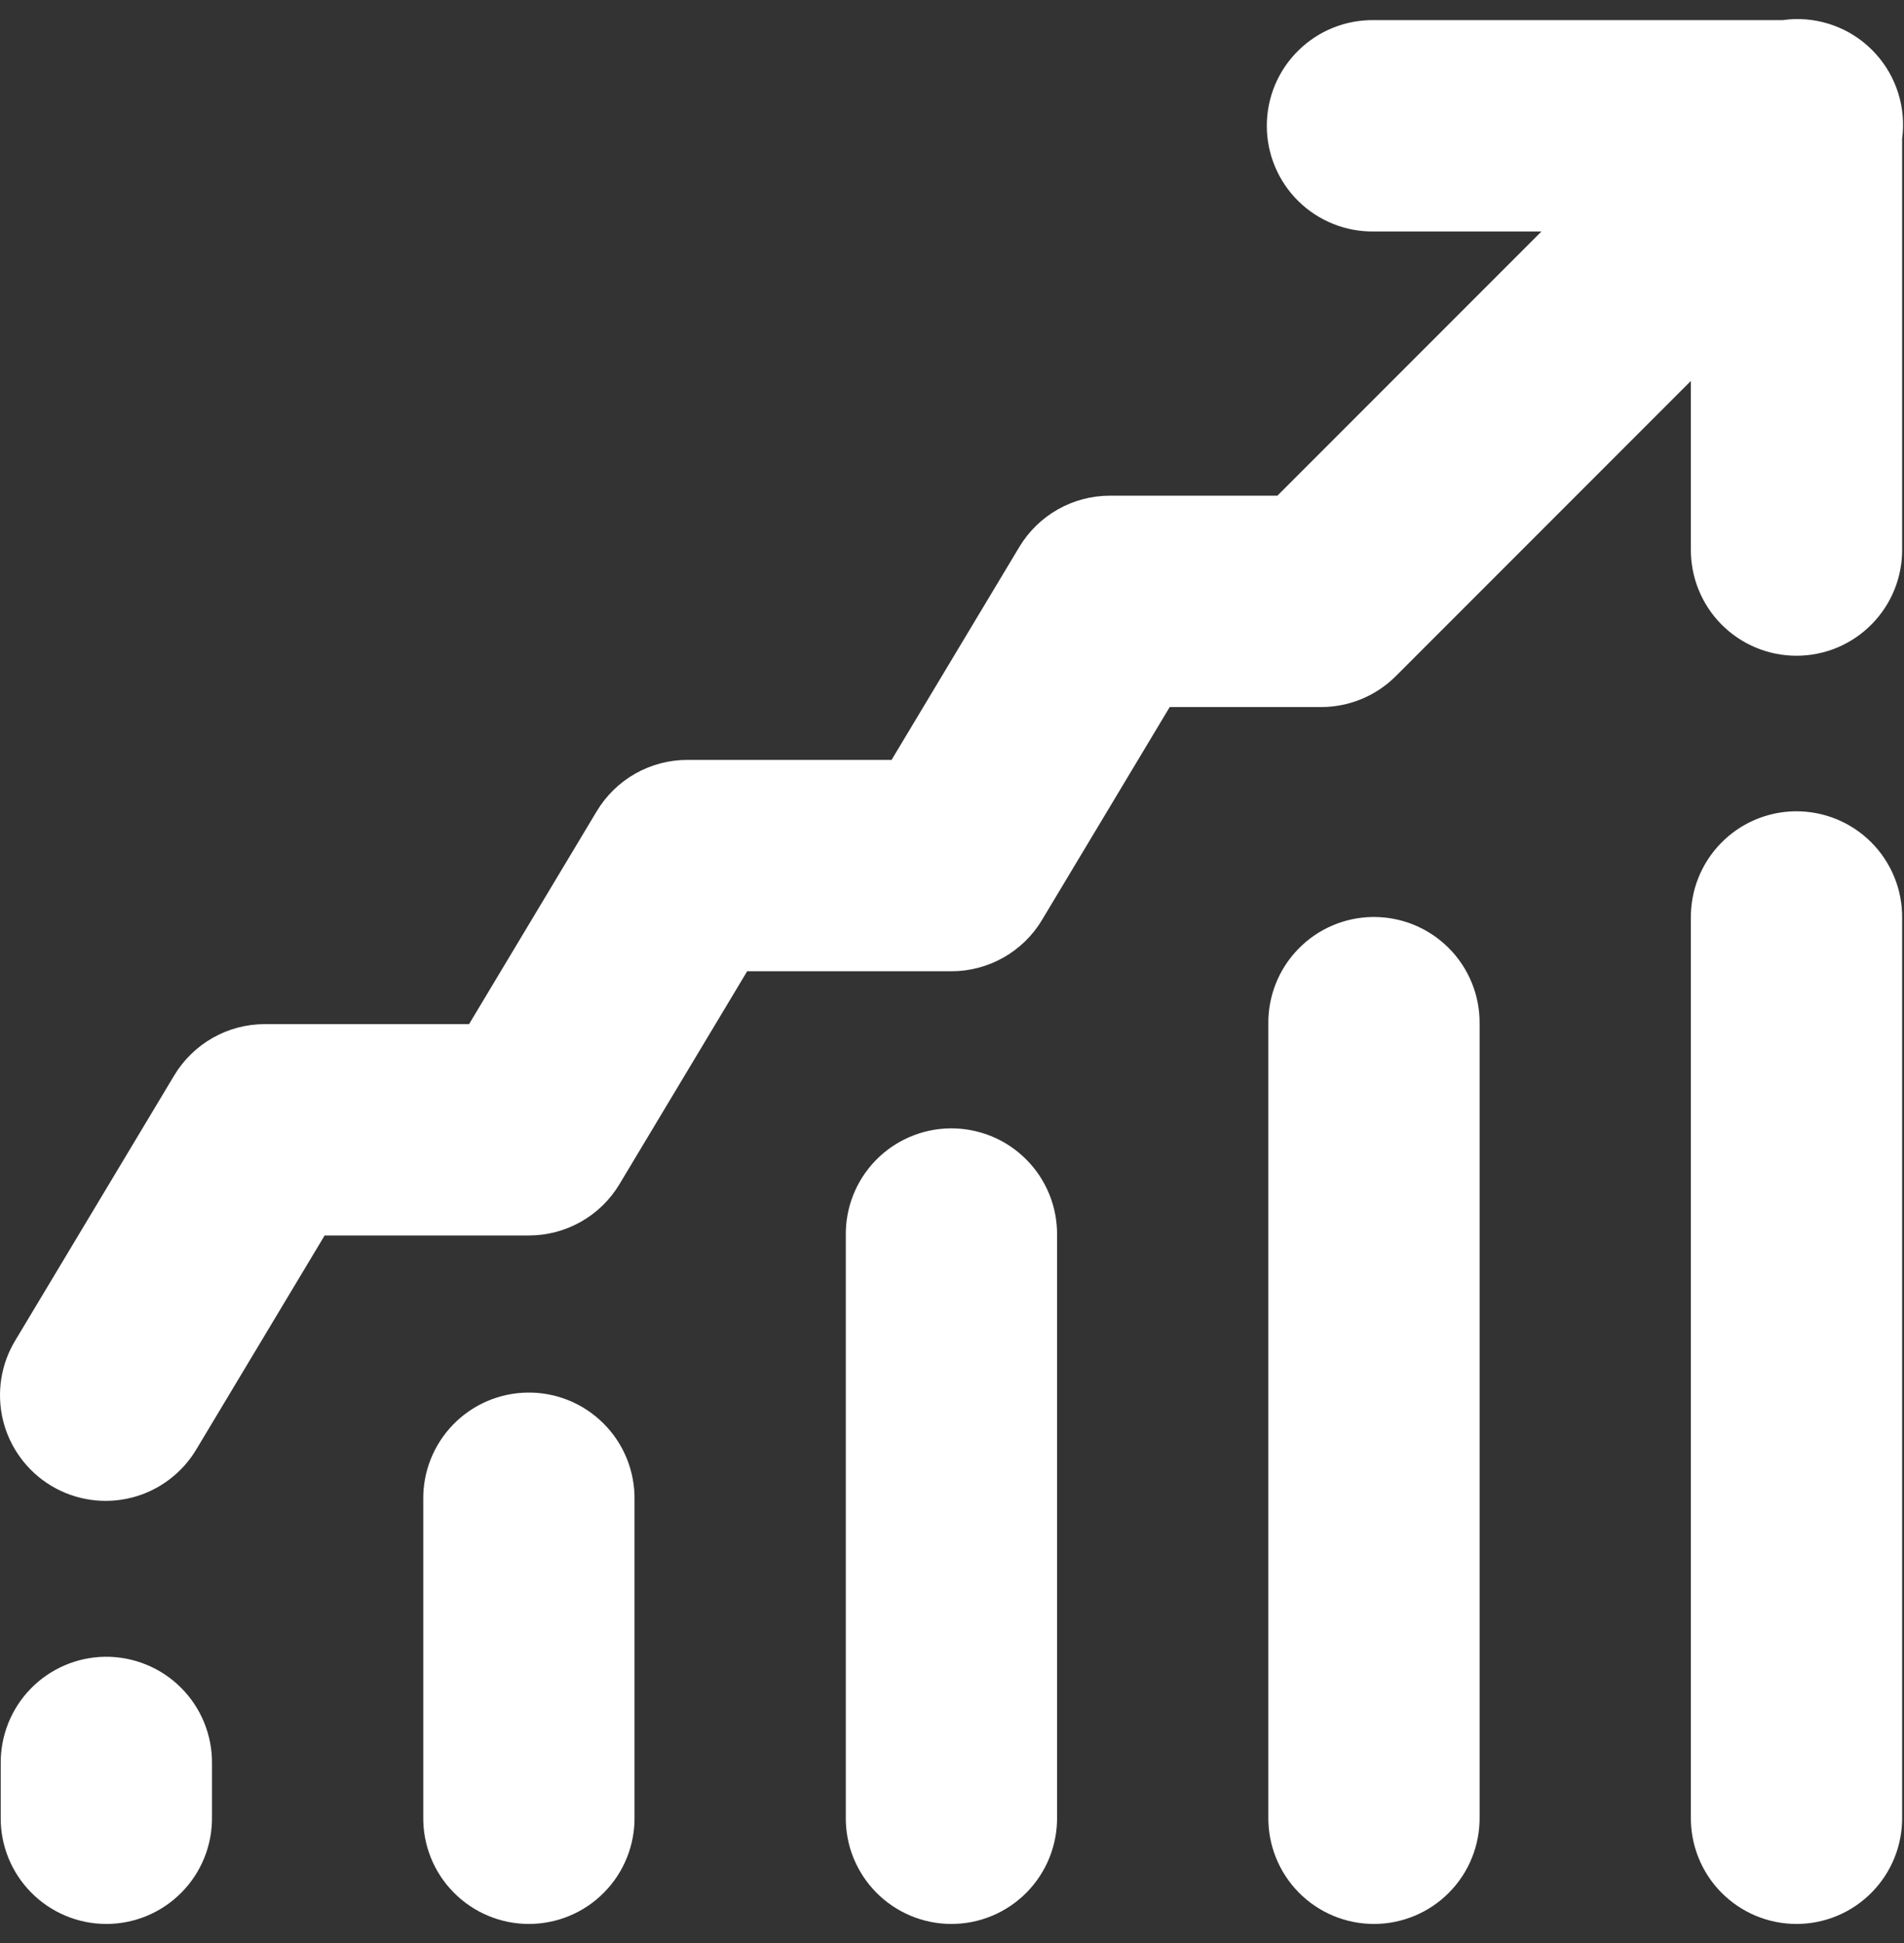 <svg width="50" height="51" viewBox="0 0 50 51" fill="none" xmlns="http://www.w3.org/2000/svg">
<rect x="0" y="0" width="50" height="51" fill="#333333" stroke="none"/>
<path d="M47.123 0.501C47.02 0.504 46.918 0.514 46.817 0.528H36.081C35.713 0.523 35.348 0.591 35.007 0.728C34.666 0.865 34.356 1.069 34.094 1.327C33.832 1.585 33.624 1.892 33.482 2.231C33.34 2.571 33.267 2.935 33.267 3.302C33.267 3.67 33.34 4.034 33.482 4.373C33.624 4.712 33.832 5.02 34.094 5.278C34.356 5.536 34.666 5.739 35.007 5.876C35.348 6.014 35.713 6.081 36.081 6.076H40.48L33.545 13.011H29.146C28.667 13.011 28.196 13.135 27.779 13.371C27.362 13.607 27.014 13.947 26.767 14.358L23.413 19.946H18.05C17.571 19.946 17.1 20.07 16.683 20.306C16.266 20.542 15.918 20.882 15.671 21.293L12.318 26.881H6.954C6.475 26.881 6.004 27.005 5.587 27.241C5.17 27.477 4.822 27.817 4.575 28.228L0.414 35.163C0.221 35.475 0.092 35.823 0.034 36.186C-0.023 36.548 -0.008 36.919 0.078 37.276C0.165 37.633 0.322 37.969 0.54 38.265C0.757 38.561 1.032 38.811 1.347 39C1.661 39.189 2.011 39.313 2.374 39.366C2.738 39.419 3.108 39.399 3.464 39.308C3.82 39.217 4.154 39.056 4.447 38.834C4.74 38.613 4.986 38.335 5.171 38.018L8.525 32.429H13.889C14.368 32.429 14.838 32.305 15.255 32.069C15.672 31.834 16.021 31.494 16.267 31.083L19.621 25.494H24.985C25.464 25.494 25.934 25.37 26.351 25.134C26.768 24.898 27.117 24.559 27.363 24.148L30.717 18.559H34.694C35.429 18.559 36.135 18.267 36.655 17.747L44.403 9.999V14.398C44.398 14.766 44.466 15.131 44.603 15.472C44.74 15.813 44.943 16.123 45.201 16.385C45.459 16.647 45.767 16.855 46.106 16.997C46.445 17.139 46.809 17.212 47.177 17.212C47.544 17.212 47.908 17.139 48.248 16.997C48.587 16.855 48.894 16.647 49.152 16.385C49.41 16.123 49.614 15.813 49.751 15.472C49.888 15.131 49.956 14.766 49.951 14.398V3.641C50.004 3.242 49.97 2.837 49.851 2.453C49.732 2.07 49.531 1.716 49.262 1.418C48.993 1.119 48.663 0.882 48.293 0.724C47.924 0.566 47.524 0.49 47.123 0.501ZM47.136 21.295C46.401 21.306 45.7 21.608 45.188 22.136C44.675 22.663 44.393 23.372 44.403 24.107V47.687C44.398 48.054 44.466 48.419 44.603 48.76C44.74 49.101 44.943 49.412 45.201 49.673C45.459 49.935 45.767 50.143 46.106 50.285C46.445 50.427 46.809 50.5 47.177 50.5C47.544 50.5 47.908 50.427 48.248 50.285C48.587 50.143 48.894 49.935 49.152 49.673C49.41 49.412 49.614 49.101 49.751 48.76C49.888 48.419 49.956 48.054 49.951 47.687V24.107C49.956 23.736 49.887 23.368 49.747 23.025C49.607 22.681 49.4 22.369 49.138 22.107C48.875 21.845 48.563 21.638 48.219 21.498C47.875 21.359 47.507 21.29 47.136 21.295ZM36.04 24.069C35.305 24.08 34.604 24.382 34.092 24.91C33.579 25.437 33.297 26.146 33.307 26.881V47.687C33.302 48.054 33.37 48.419 33.507 48.76C33.644 49.101 33.847 49.412 34.105 49.673C34.363 49.935 34.671 50.143 35.01 50.285C35.349 50.427 35.713 50.5 36.081 50.5C36.448 50.5 36.812 50.427 37.151 50.285C37.491 50.143 37.798 49.935 38.056 49.673C38.315 49.412 38.518 49.101 38.655 48.76C38.792 48.419 38.86 48.054 38.855 47.687V26.881C38.86 26.511 38.791 26.142 38.651 25.799C38.511 25.455 38.304 25.143 38.042 24.881C37.779 24.619 37.467 24.412 37.123 24.272C36.779 24.133 36.411 24.064 36.04 24.069ZM24.944 29.617C24.209 29.628 23.508 29.93 22.995 30.458C22.483 30.985 22.201 31.694 22.211 32.429V47.687C22.206 48.054 22.273 48.419 22.41 48.76C22.548 49.101 22.751 49.412 23.009 49.673C23.267 49.935 23.575 50.143 23.914 50.285C24.253 50.427 24.617 50.5 24.985 50.5C25.352 50.5 25.716 50.427 26.055 50.285C26.395 50.143 26.702 49.935 26.96 49.673C27.218 49.412 27.422 49.101 27.559 48.76C27.696 48.419 27.764 48.054 27.759 47.687V32.429C27.764 32.059 27.695 31.69 27.555 31.347C27.415 31.003 27.208 30.691 26.945 30.429C26.683 30.167 26.371 29.96 26.027 29.82C25.683 29.681 25.315 29.612 24.944 29.617ZM13.848 36.553C13.113 36.563 12.412 36.865 11.899 37.393C11.387 37.92 11.105 38.629 11.115 39.364V47.687C11.11 48.054 11.177 48.419 11.314 48.76C11.451 49.101 11.655 49.412 11.913 49.673C12.171 49.935 12.479 50.143 12.818 50.285C13.157 50.427 13.521 50.5 13.889 50.5C14.256 50.5 14.62 50.427 14.959 50.285C15.299 50.143 15.606 49.935 15.864 49.673C16.122 49.412 16.326 49.101 16.463 48.76C16.6 48.419 16.668 48.054 16.663 47.687V39.364C16.668 38.993 16.598 38.625 16.459 38.282C16.319 37.938 16.112 37.626 15.849 37.364C15.587 37.102 15.275 36.895 14.931 36.755C14.587 36.616 14.219 36.547 13.848 36.553ZM2.752 43.487C2.017 43.498 1.316 43.8 0.803 44.328C0.291 44.855 0.009 45.564 0.019 46.3V47.687C0.013 48.054 0.081 48.419 0.218 48.76C0.355 49.101 0.559 49.412 0.817 49.673C1.075 49.935 1.383 50.143 1.722 50.285C2.061 50.427 2.425 50.5 2.793 50.5C3.16 50.5 3.524 50.427 3.863 50.285C4.202 50.143 4.51 49.935 4.768 49.673C5.026 49.412 5.23 49.101 5.367 48.76C5.504 48.419 5.572 48.054 5.567 47.687V46.3C5.572 45.929 5.502 45.56 5.363 45.217C5.223 44.873 5.016 44.561 4.753 44.299C4.491 44.037 4.179 43.83 3.835 43.691C3.491 43.551 3.123 43.482 2.752 43.487Z" fill="white"/>
</svg>
